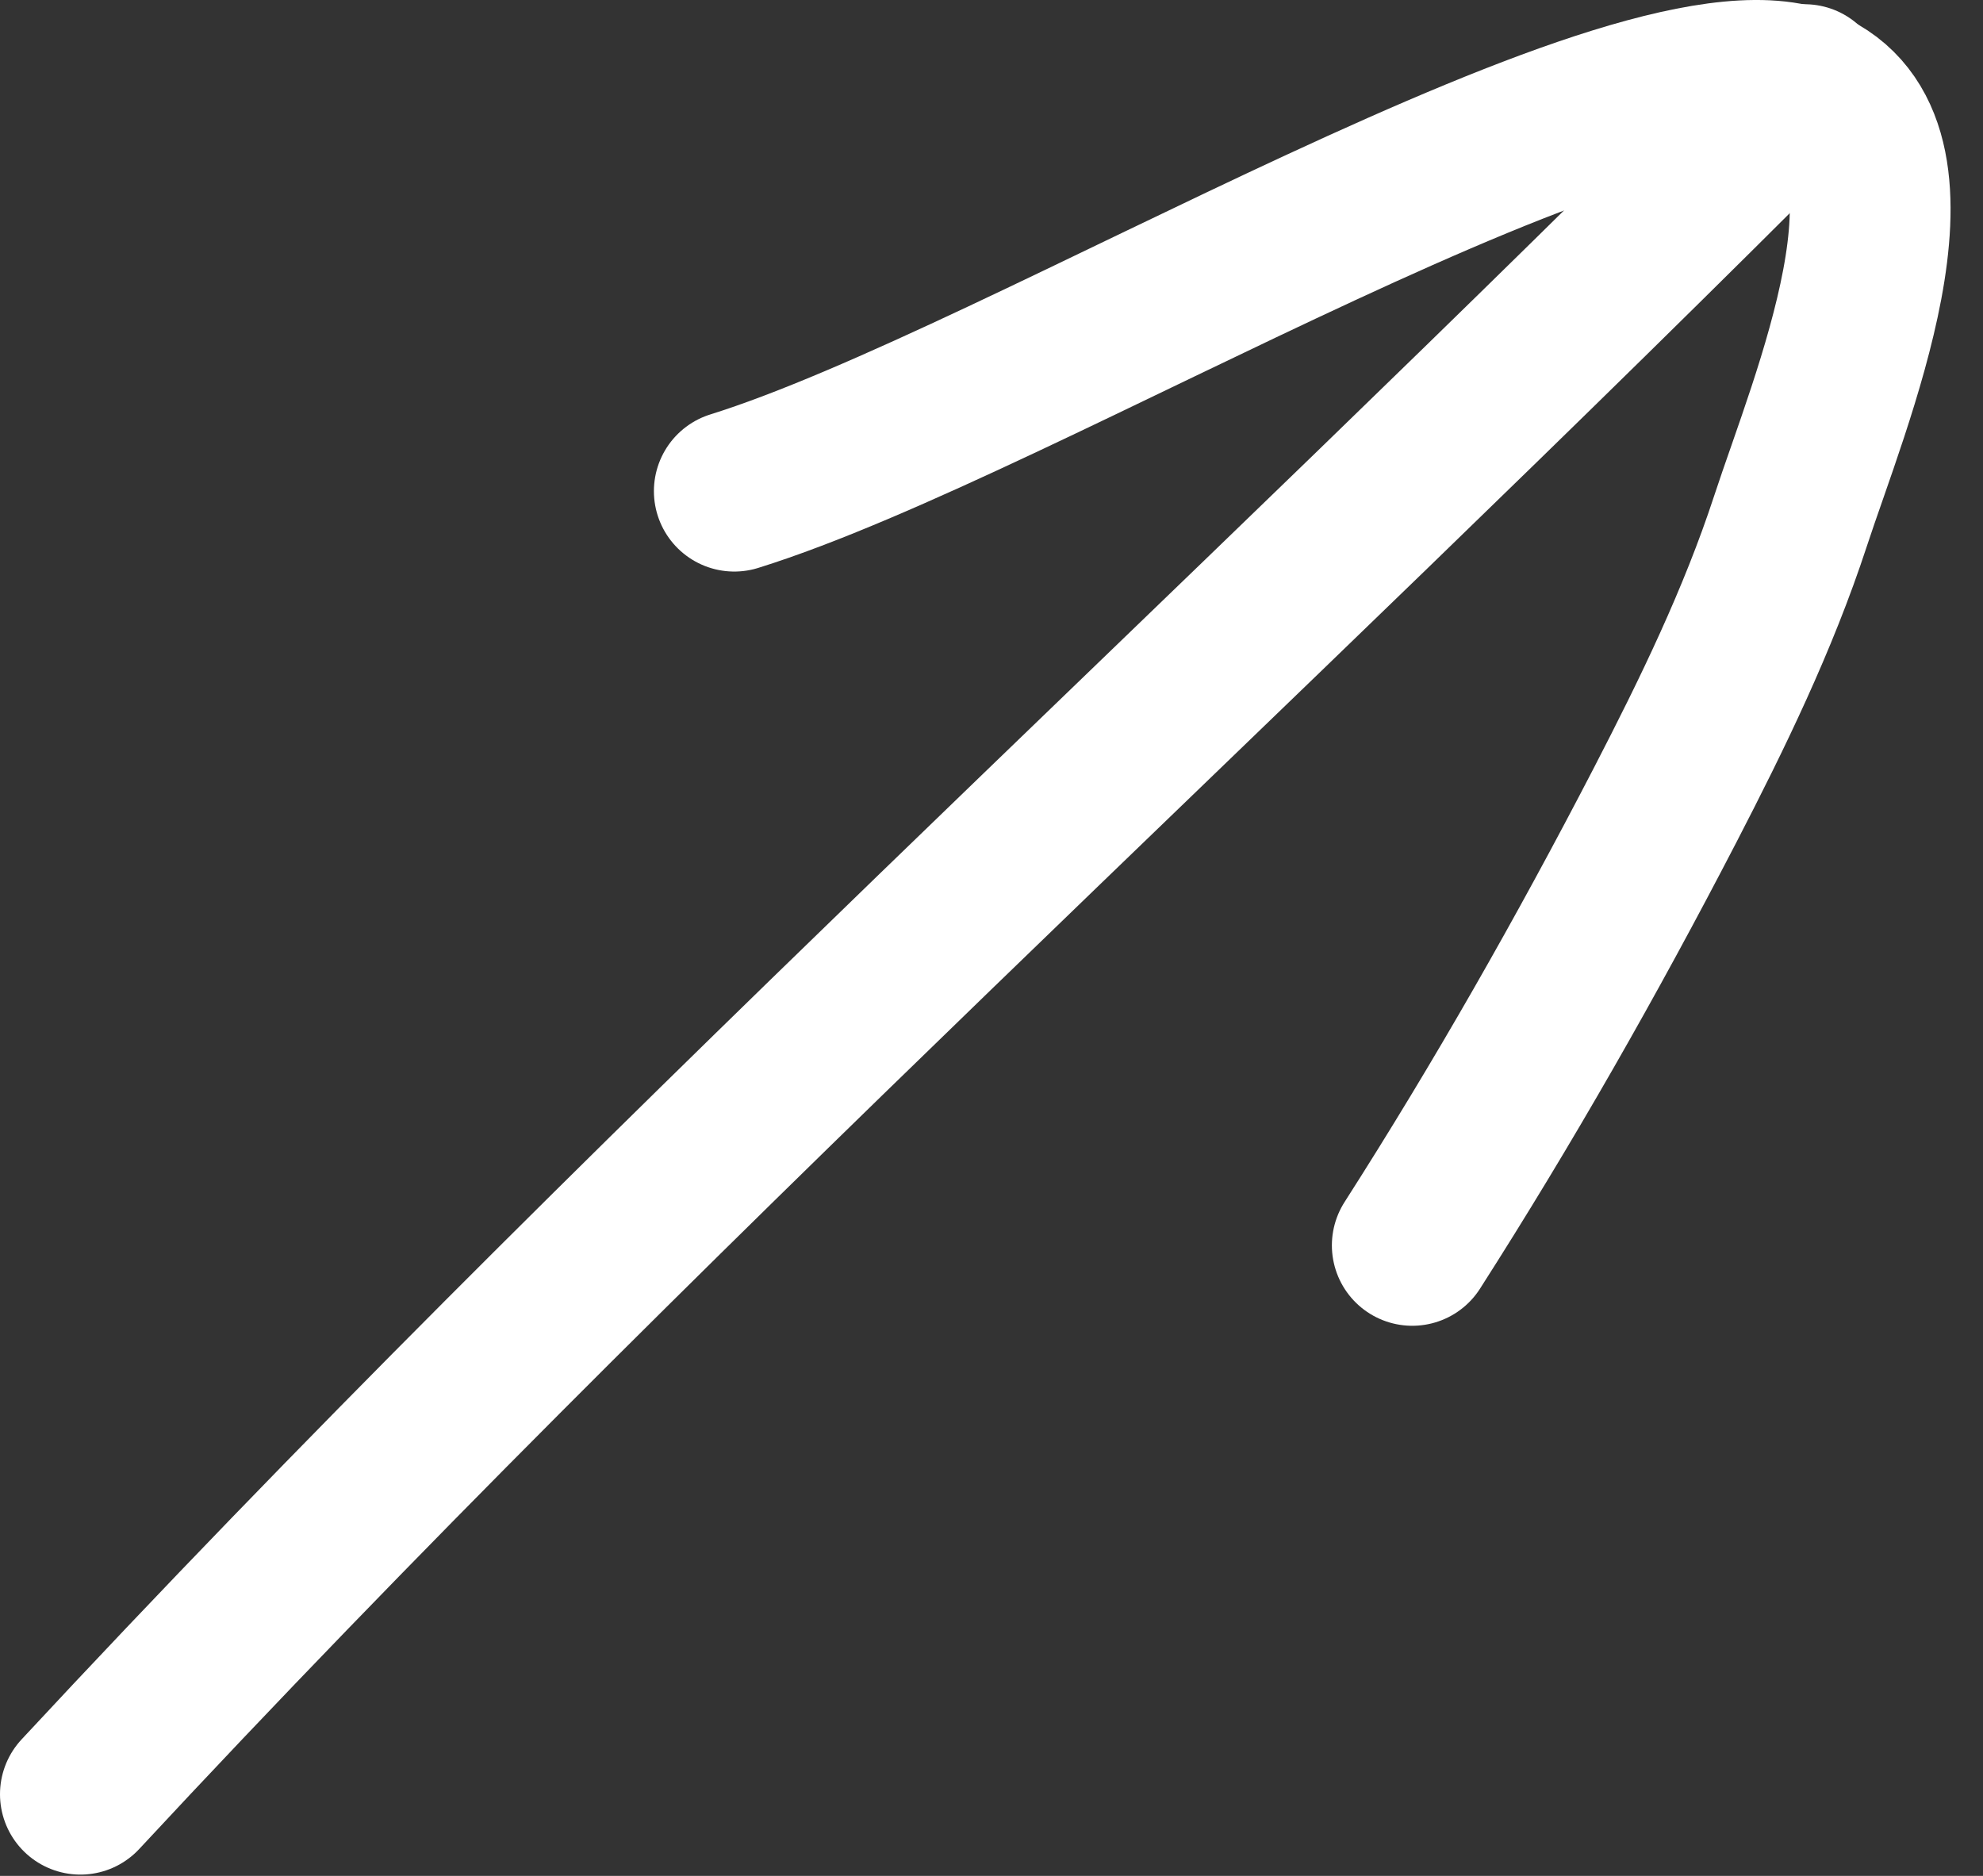 <?xml version="1.0" encoding="UTF-8" standalone="no"?><!DOCTYPE svg PUBLIC "-//W3C//DTD SVG 1.1//EN" "http://www.w3.org/Graphics/SVG/1.1/DTD/svg11.dtd"><svg width="100%" height="100%" viewBox="0 0 37 35" version="1.1" xmlns="http://www.w3.org/2000/svg" xmlns:xlink="http://www.w3.org/1999/xlink" xml:space="preserve" xmlns:serif="http://www.serif.com/" style="fill-rule:evenodd;clip-rule:evenodd;stroke-linecap:round;stroke-linejoin:round;stroke-miterlimit:1.5;"><rect x="0" y="0" width="37" height="35" fill="#333333" stroke="none"/><path d="M1.5,33.476c10.3,-11.086 21.507,-21.185 32.172,-31.897" style="fill:none;stroke:#fff;stroke-width:3px;"/><path d="M13.701,9.164c5.398,-1.682 17.098,-8.955 20.112,-7.464c2.303,1.139 0.324,5.798 -0.405,8.022c-0.604,1.843 -1.454,3.588 -2.343,5.307c-1.452,2.803 -3.013,5.548 -4.714,8.207" style="fill:none;stroke:#fff;stroke-width:3px;"/></svg>